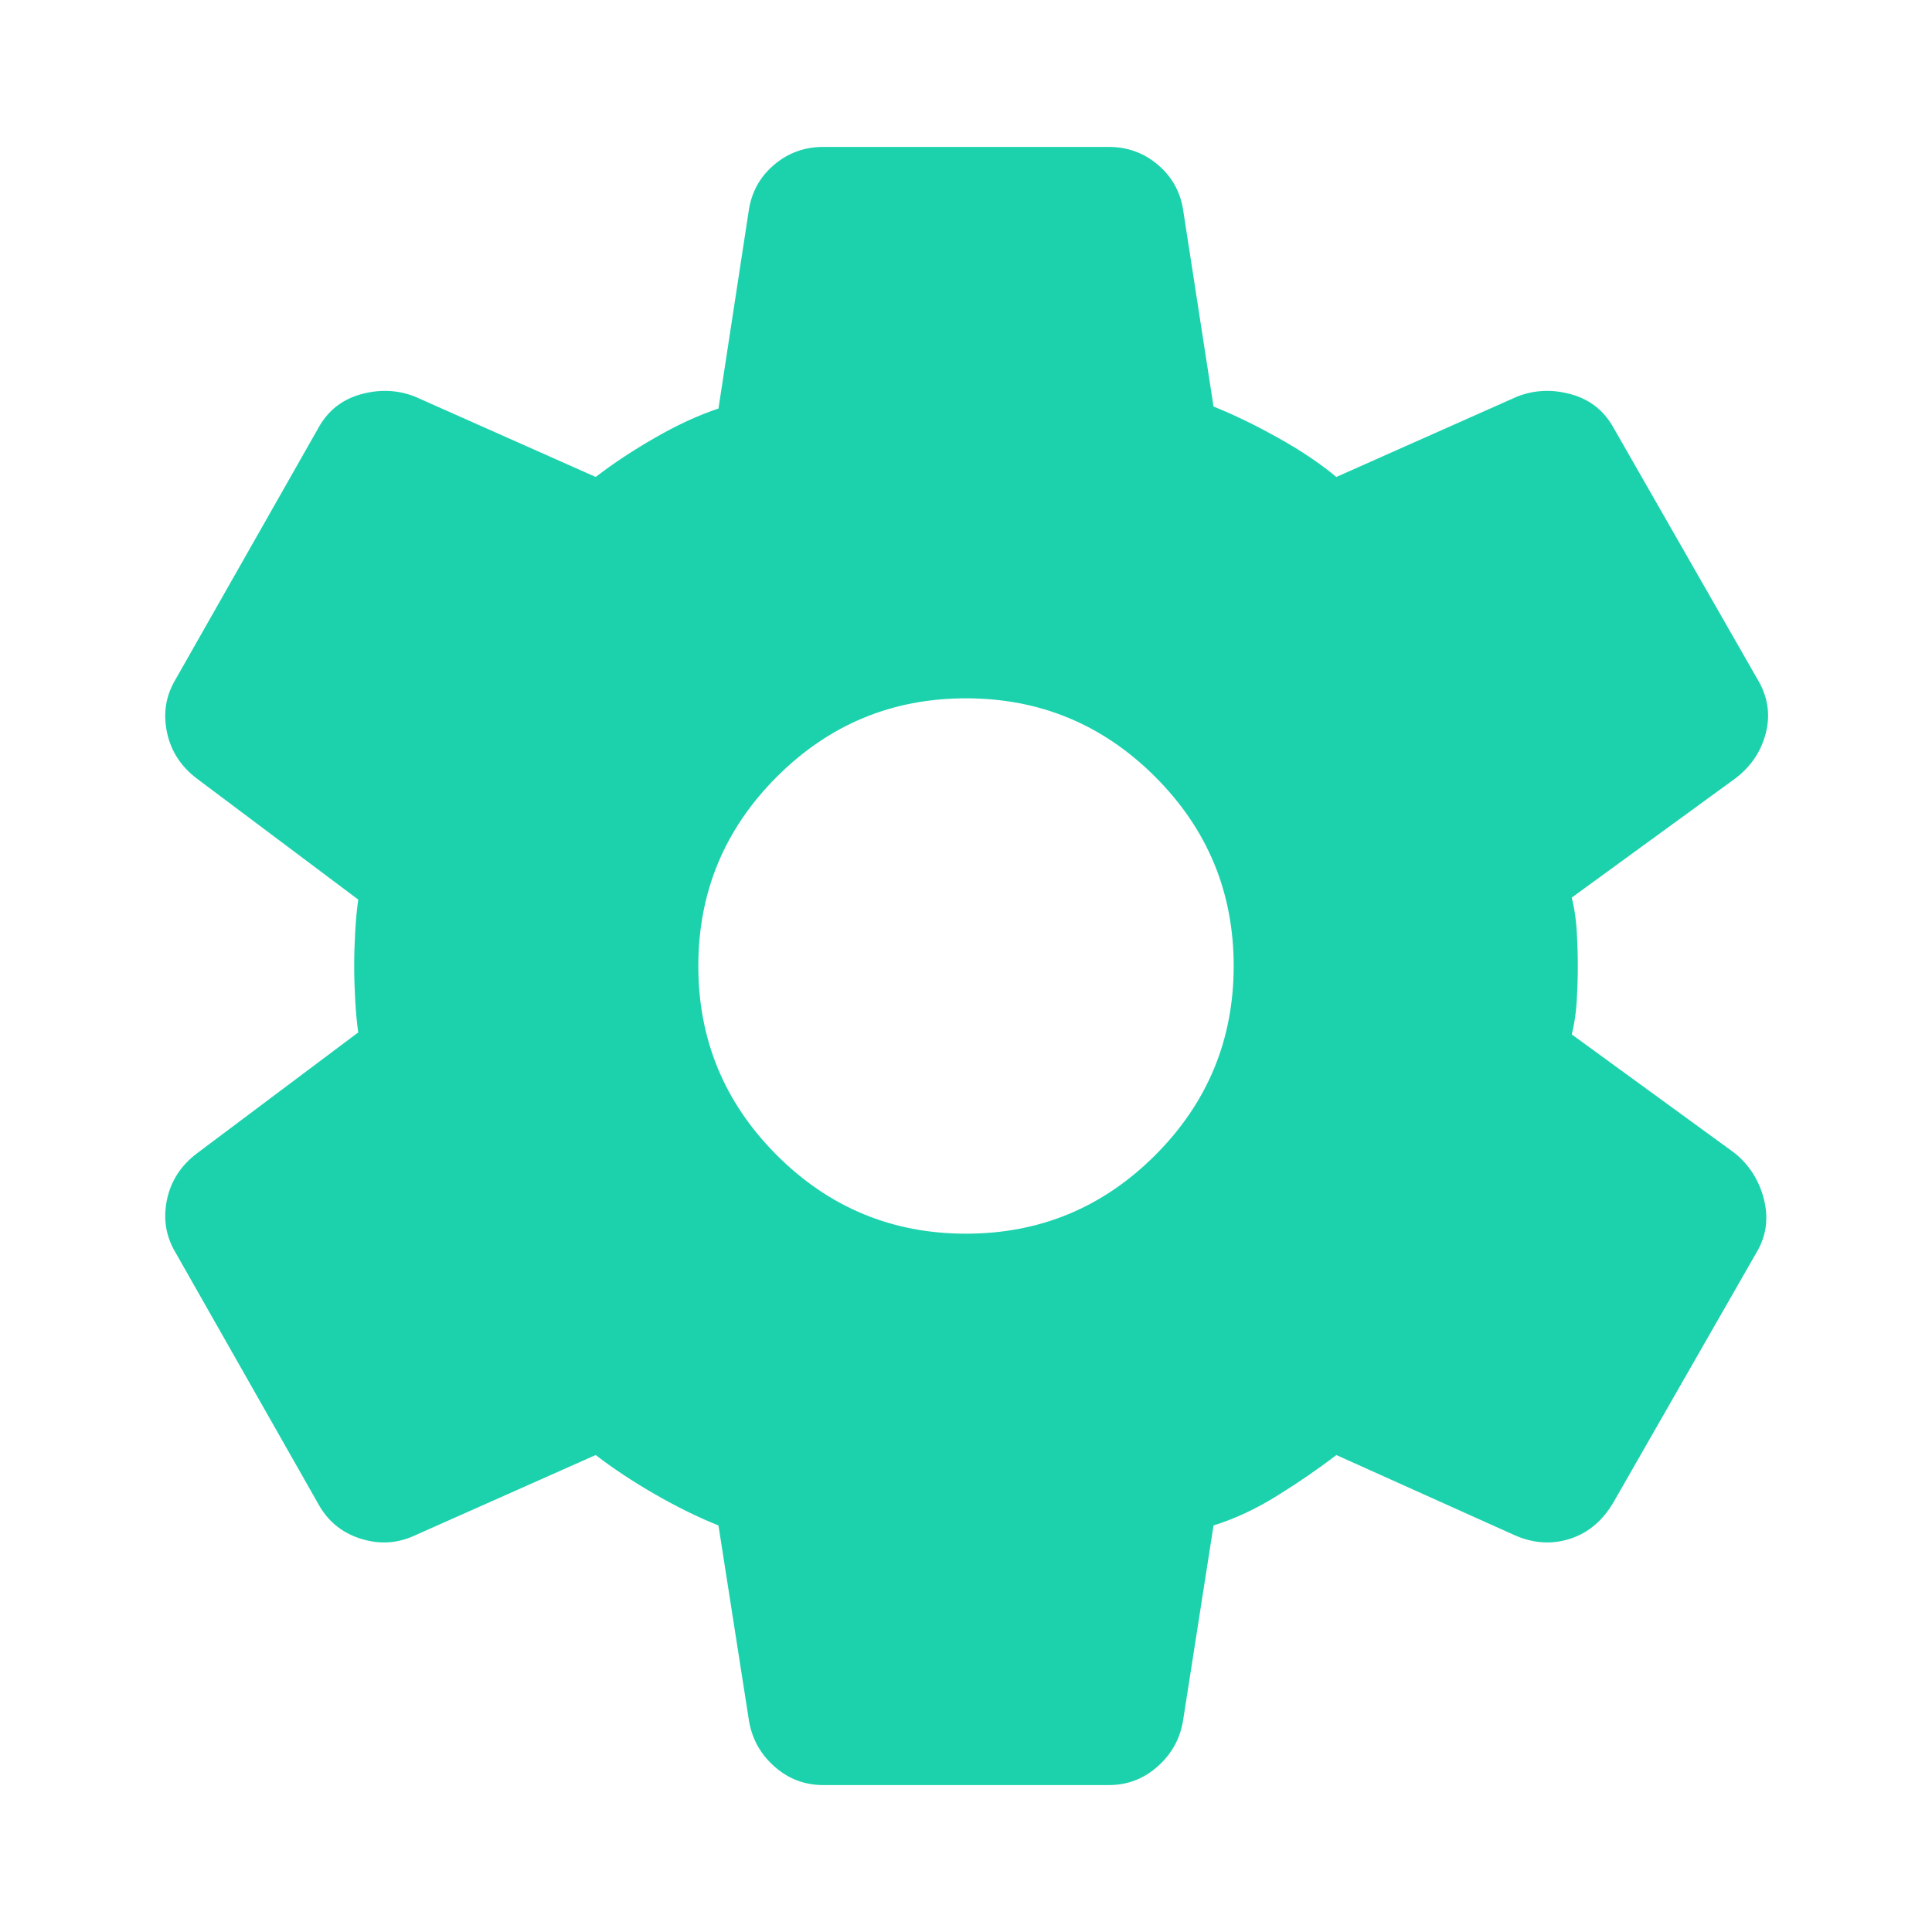 <svg width="40" height="40" viewBox="0 0 40 40" fill="none" xmlns="http://www.w3.org/2000/svg">
	<mask id="mask0_1_2864" style="mask-type:alpha" maskUnits="userSpaceOnUse" x="0" y="0" width="40" height="40">
		<rect width="40" height="40" fill="#D9D9D9" />
	</mask>
	<g mask="url(#mask0_1_2864)">
		<path d="M22.958 36.958H17.042C16.653 36.958 16.312 36.826 16.021 36.562C15.729 36.299 15.555 35.972 15.5 35.583L14.875 31.583C14.458 31.416 14.021 31.201 13.562 30.938C13.104 30.674 12.694 30.403 12.333 30.125L8.583 31.792C8.222 31.959 7.847 31.979 7.458 31.854C7.069 31.729 6.778 31.486 6.583 31.125L3.625 25.917C3.43 25.584 3.375 25.222 3.458 24.833C3.541 24.444 3.75 24.125 4.083 23.875L7.417 21.375C7.389 21.18 7.368 20.958 7.354 20.708C7.34 20.458 7.333 20.222 7.333 20C7.333 19.778 7.34 19.542 7.354 19.292C7.368 19.042 7.389 18.82 7.417 18.625L4.083 16.125C3.75 15.875 3.541 15.556 3.458 15.167C3.375 14.778 3.43 14.416 3.625 14.083L6.583 8.875C6.778 8.514 7.069 8.278 7.458 8.167C7.847 8.056 8.222 8.069 8.583 8.208L12.333 9.875C12.694 9.597 13.104 9.326 13.562 9.063C14.021 8.799 14.458 8.597 14.875 8.458L15.5 4.375C15.555 3.986 15.729 3.667 16.021 3.417C16.312 3.167 16.653 3.042 17.042 3.042H22.958C23.347 3.042 23.688 3.167 23.979 3.417C24.271 3.667 24.445 3.986 24.5 4.375L25.125 8.417C25.542 8.584 25.986 8.799 26.458 9.063C26.931 9.326 27.334 9.597 27.667 9.875L31.417 8.208C31.778 8.069 32.153 8.056 32.542 8.167C32.931 8.278 33.222 8.514 33.417 8.875L36.375 14.042C36.597 14.403 36.659 14.778 36.562 15.167C36.465 15.556 36.25 15.875 35.917 16.125L32.542 18.583C32.597 18.806 32.632 19.042 32.646 19.292C32.66 19.542 32.667 19.778 32.667 20C32.667 20.222 32.66 20.458 32.646 20.708C32.632 20.958 32.597 21.194 32.542 21.417L35.917 23.875C36.222 24.125 36.424 24.444 36.521 24.833C36.618 25.222 36.57 25.584 36.375 25.917L33.417 31.083C33.194 31.472 32.896 31.729 32.521 31.854C32.146 31.979 31.764 31.959 31.375 31.792L27.667 30.125C27.306 30.403 26.903 30.681 26.458 30.958C26.014 31.236 25.57 31.444 25.125 31.583L24.5 35.583C24.445 35.972 24.271 36.299 23.979 36.562C23.688 36.826 23.347 36.958 22.958 36.958ZM20 25.542C21.528 25.542 22.834 25 23.917 23.917C25 22.834 25.542 21.528 25.542 20C25.542 18.472 25 17.166 23.917 16.083C22.834 15 21.528 14.458 20 14.458C18.472 14.458 17.166 15 16.083 16.083C15 17.166 14.458 18.472 14.458 20C14.458 21.528 15 22.834 16.083 23.917C17.166 25 18.472 25.542 20 25.542Z" fill="#1CD2AD" />
	</g>
</svg>

